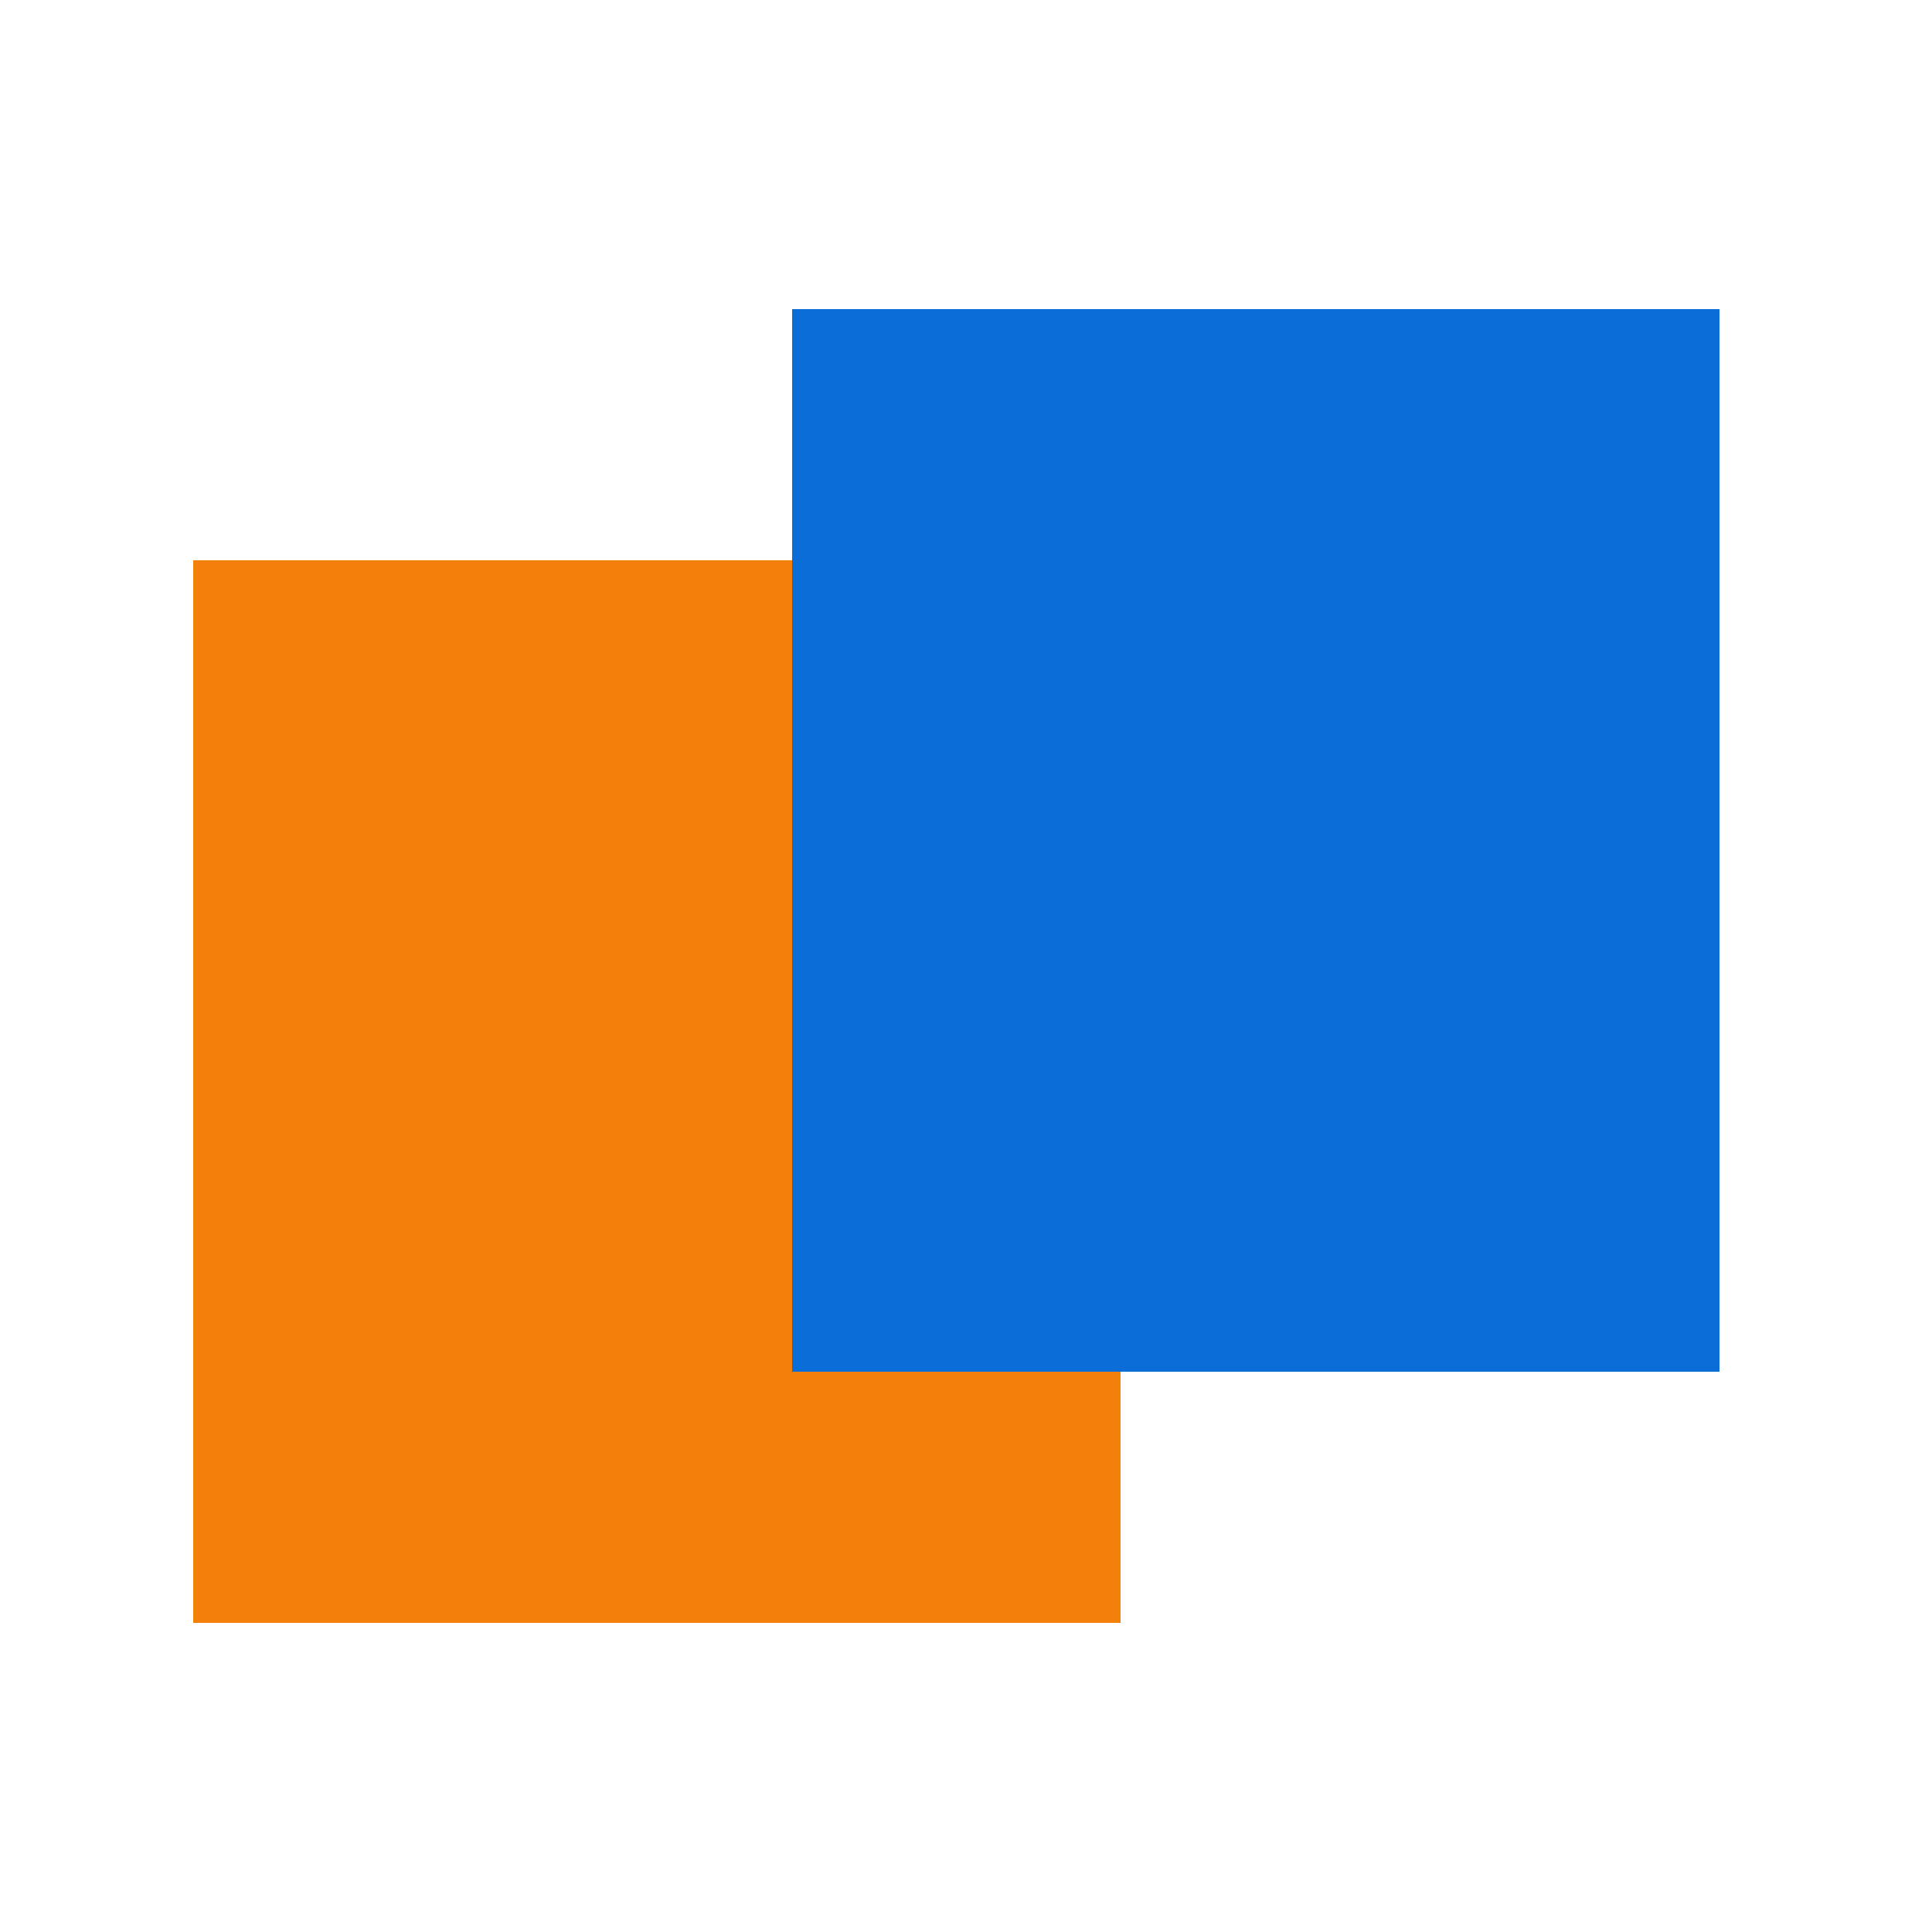 <?xml version="1.0" encoding="UTF-8"?>
<svg width="100px" height="100px" viewBox="0 0 100 100" version="1.1" xmlns="http://www.w3.org/2000/svg" xmlns:xlink="http://www.w3.org/1999/xlink">
    <!-- Generator: Sketch 59 (86127) - https://sketch.com -->
    <title>icon/develop</title>
    <desc>Created with Sketch.</desc>
    <g id="icon/develop" stroke="none" stroke-width="1" fill="none" fill-rule="evenodd">
        <rect id="Rectangle" fill="#F2800B" x="10" y="29" width="48" height="55"></rect>
        <rect id="Rectangle-Copy" fill="#0B6DD7" style="mix-blend-mode: multiply;" x="41" y="16" width="48" height="55"></rect>
    </g>
</svg>